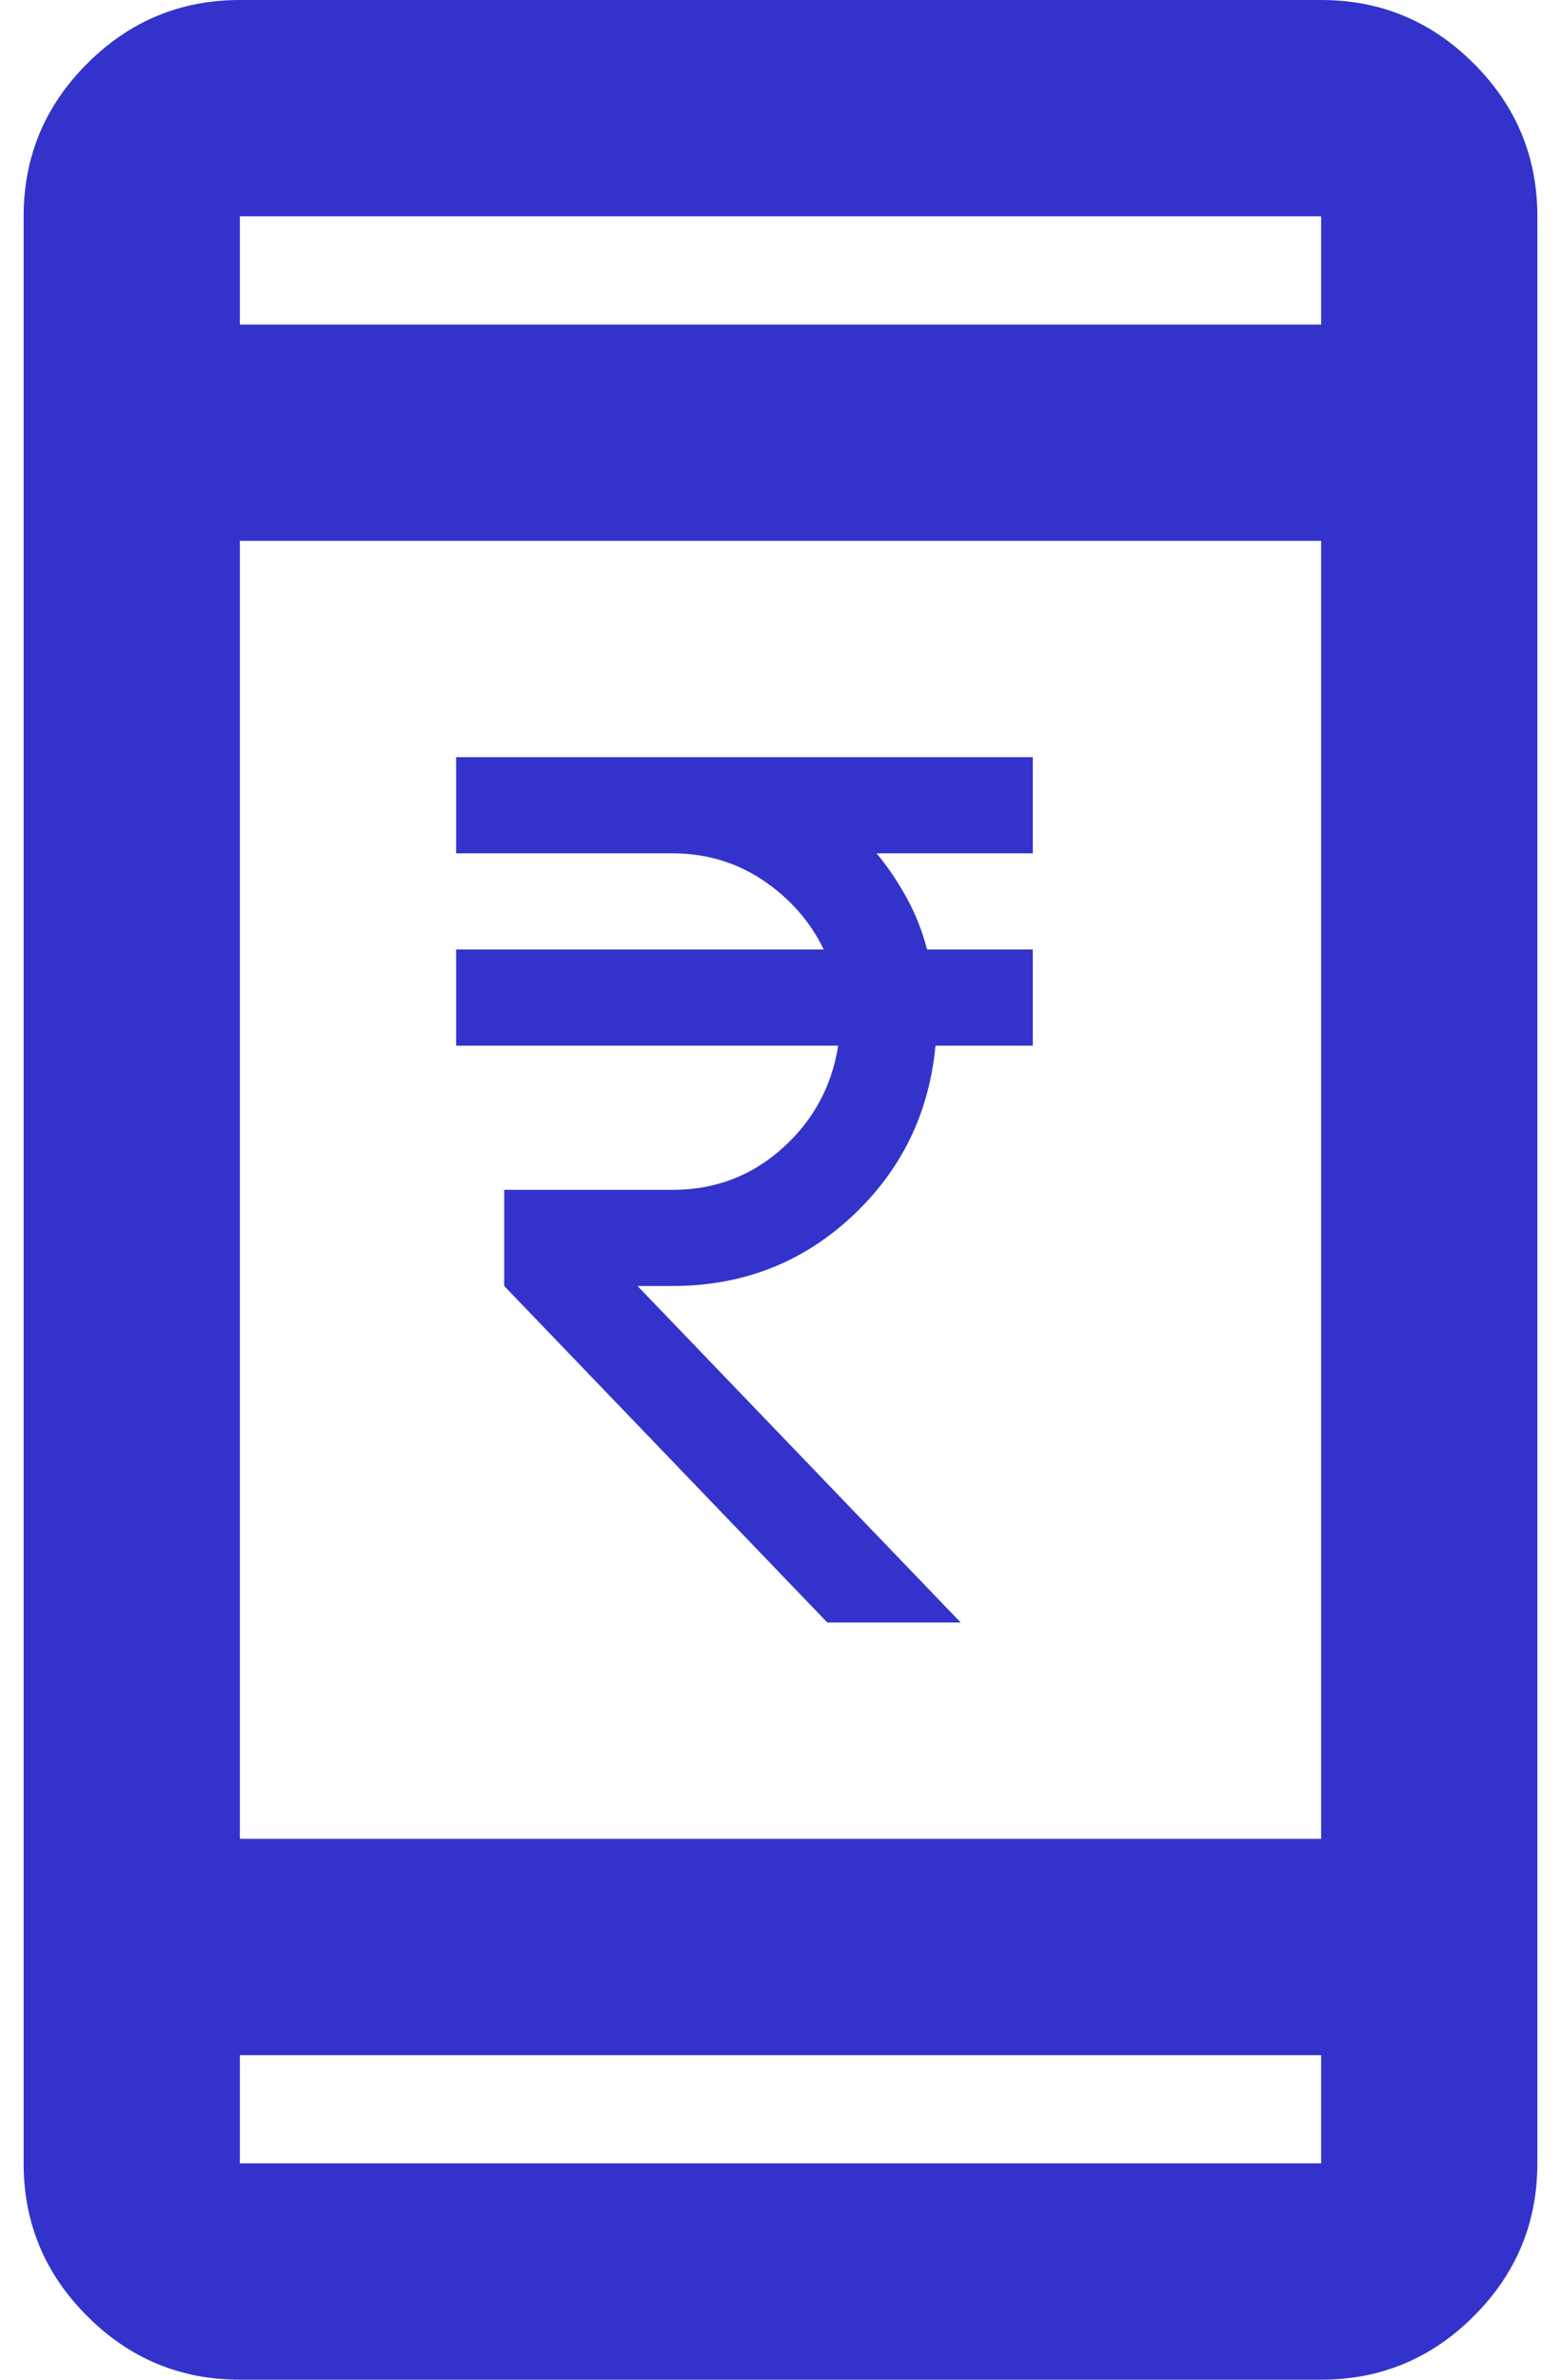 <svg width="21" height="32" viewBox="0 0 21 32" fill="none" xmlns="http://www.w3.org/2000/svg">
<path d="M3.227 32C2.427 32 1.742 31.715 1.173 31.145C0.603 30.576 0.318 29.891 0.318 29.091V2.909C0.318 2.109 0.603 1.424 1.173 0.855C1.742 0.285 2.427 0 3.227 0H17.773C18.573 0 19.258 0.285 19.827 0.855C20.397 1.424 20.682 2.109 20.682 2.909V29.091C20.682 29.891 20.397 30.576 19.827 31.145C19.258 31.715 18.573 32 17.773 32H3.227ZM3.227 27.636V29.091H17.773V27.636H3.227ZM3.227 24.727H17.773V7.273H3.227V24.727ZM3.227 4.364H17.773V2.909H3.227V4.364Z" fill="#3333CC"/>
<path d="M11.13 21.818L6.783 17.293V16H9.046C9.617 16 10.11 15.814 10.524 15.442C10.939 15.071 11.19 14.61 11.276 14.061H6.136V12.768H11.082C10.899 12.391 10.627 12.081 10.266 11.838C9.905 11.596 9.498 11.475 9.046 11.475H6.136V10.182H13.894V11.475H11.793C11.944 11.658 12.079 11.857 12.197 12.073C12.316 12.288 12.407 12.52 12.472 12.768H13.894V14.061H12.585C12.499 14.976 12.122 15.744 11.454 16.364C10.786 16.983 9.983 17.293 9.046 17.293H8.577L12.924 21.818H11.13Z" fill="#3333CC"/>
</svg>
